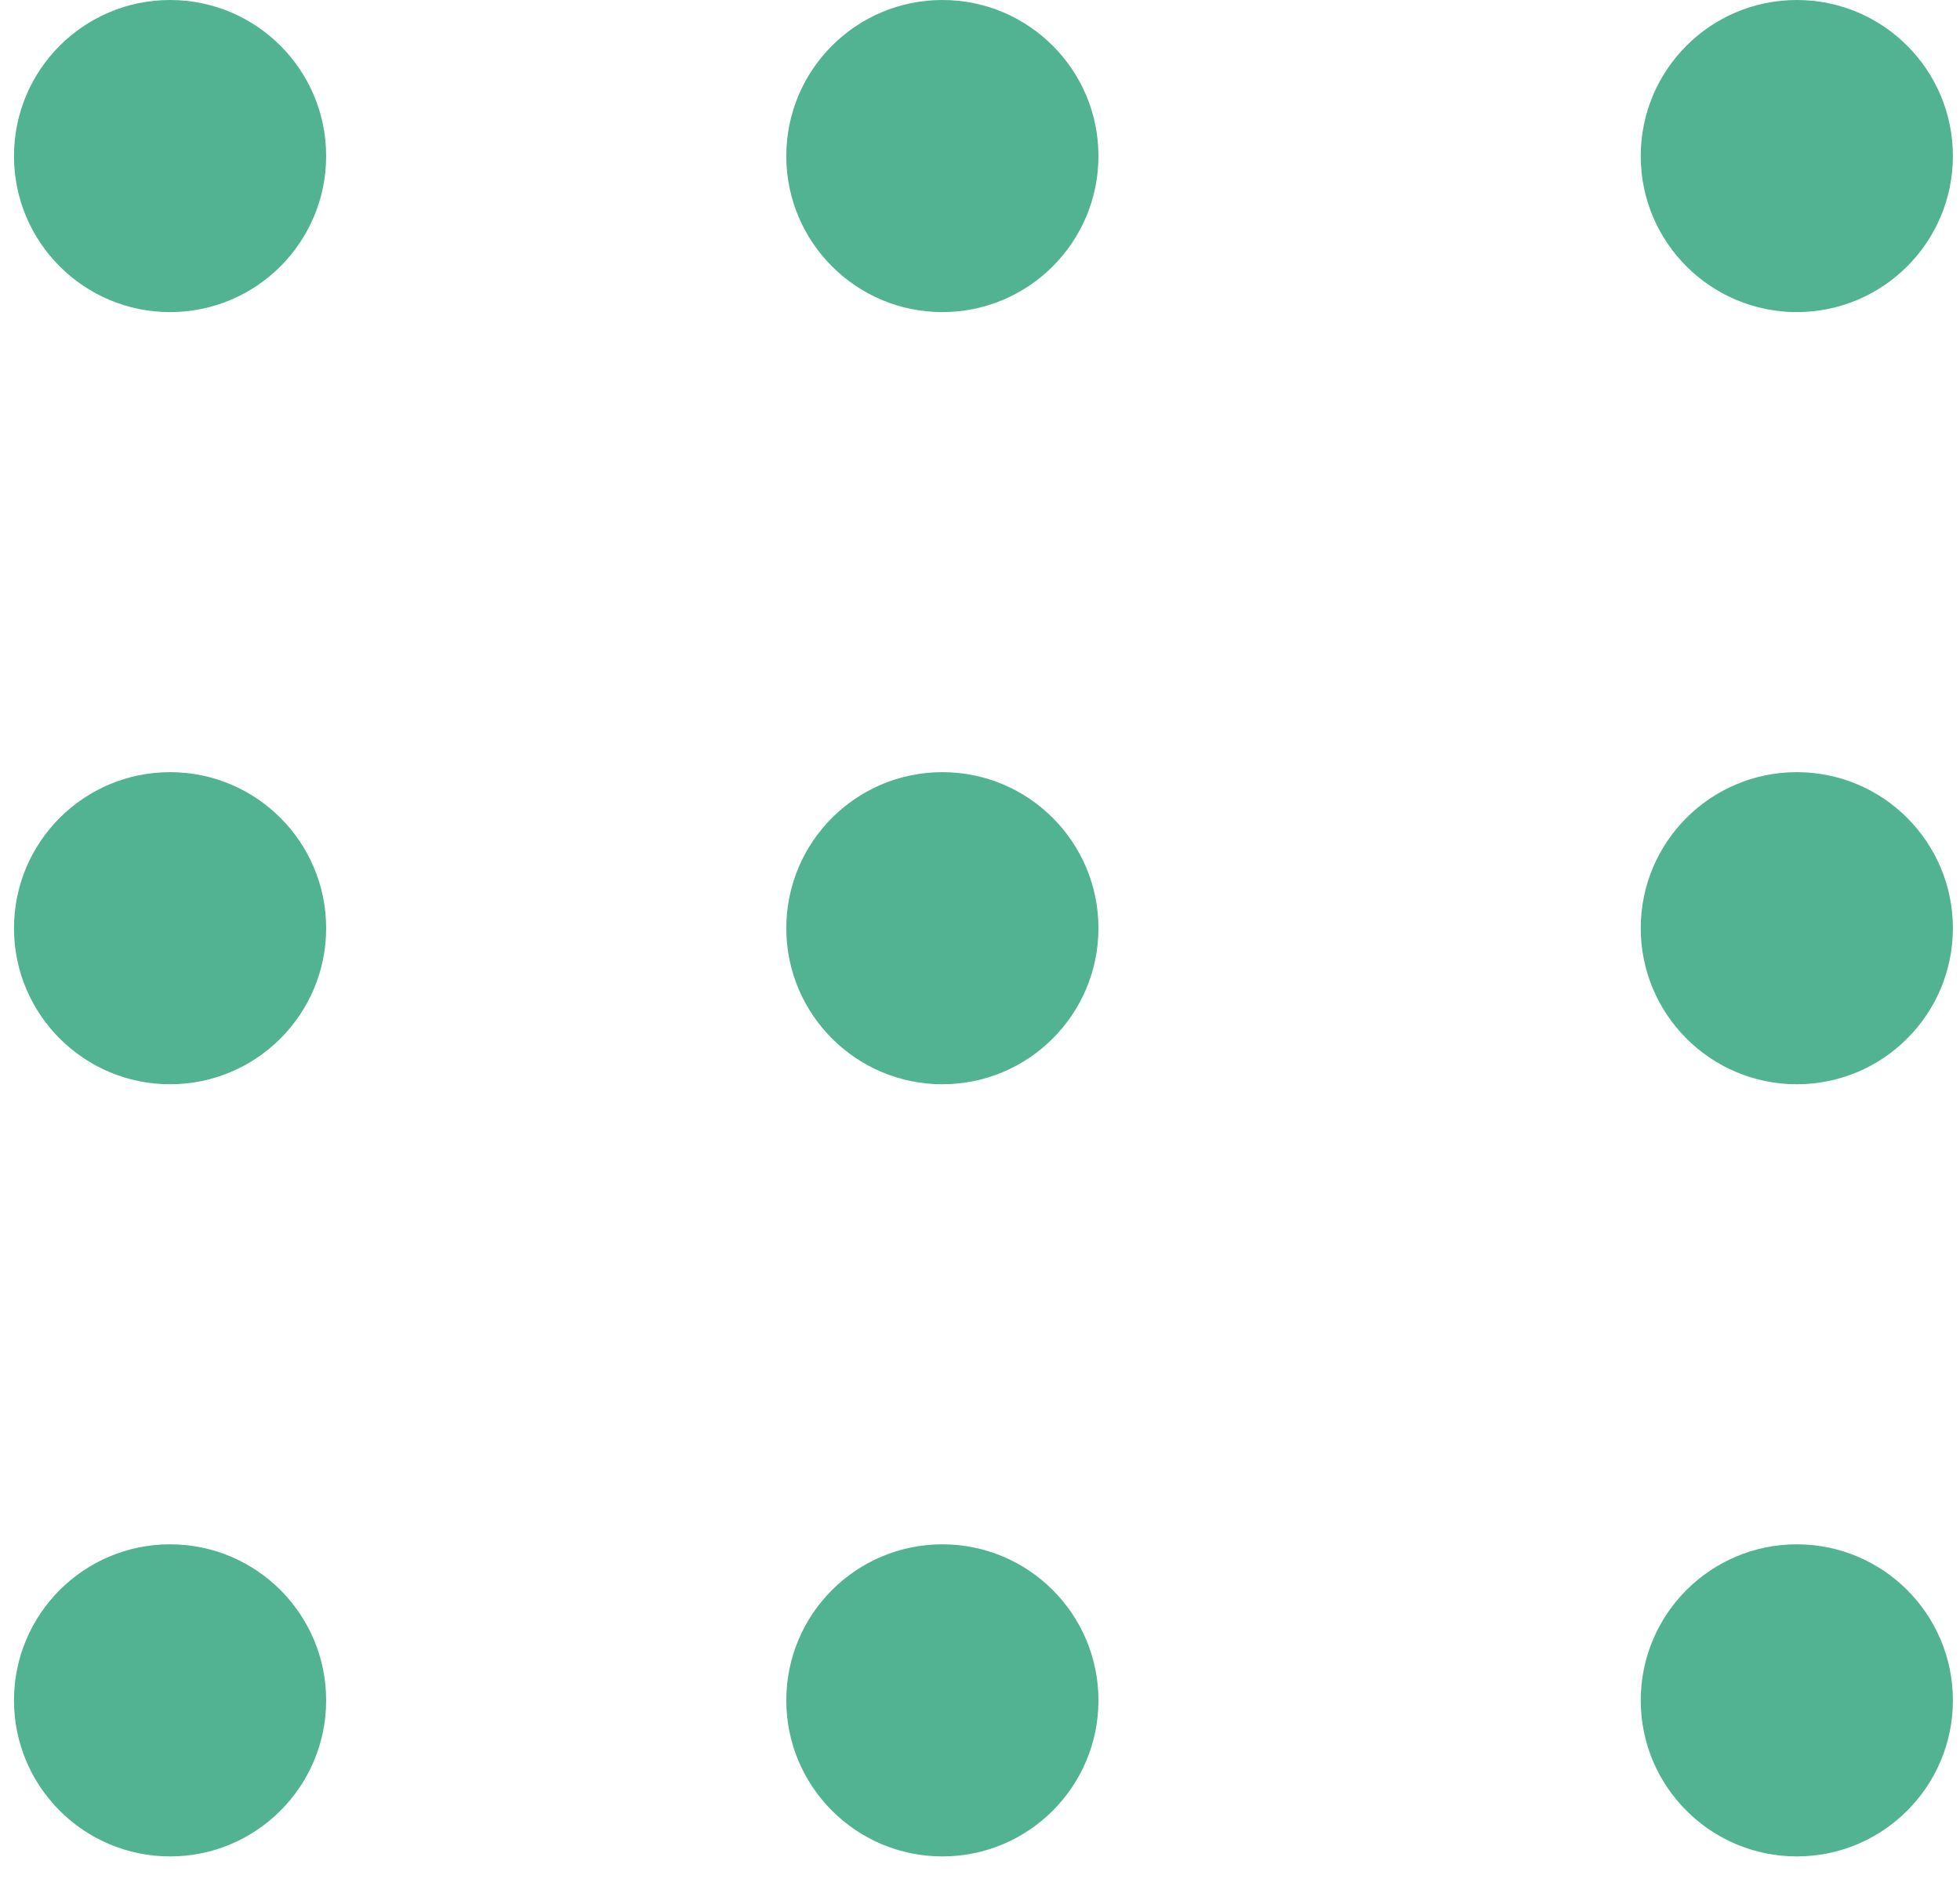 <svg width="35" height="34" viewBox="0 0 35 34" fill="none" xmlns="http://www.w3.org/2000/svg">
    <circle cx="3.037" cy="2.787" r="2.787" fill="#52B392"/>
    <circle cx="16.828" cy="2.787" r="2.787" fill="#52B392"/>
    <circle cx="32.086" cy="2.787" r="2.787" fill="#52B392"/>
    <circle cx="32.086" cy="16.578" r="2.787" fill="#52B392"/>
    <circle cx="16.828" cy="16.578" r="2.787" fill="#52B392"/>
    <circle cx="3.037" cy="16.578" r="2.787" fill="#52B392"/>
    <circle cx="3.037" cy="30.369" r="2.787" fill="#52B392"/>
    <circle cx="16.828" cy="30.369" r="2.787" fill="#52B392"/>
    <circle cx="32.086" cy="30.369" r="2.787" fill="#52B392"/>
</svg>

